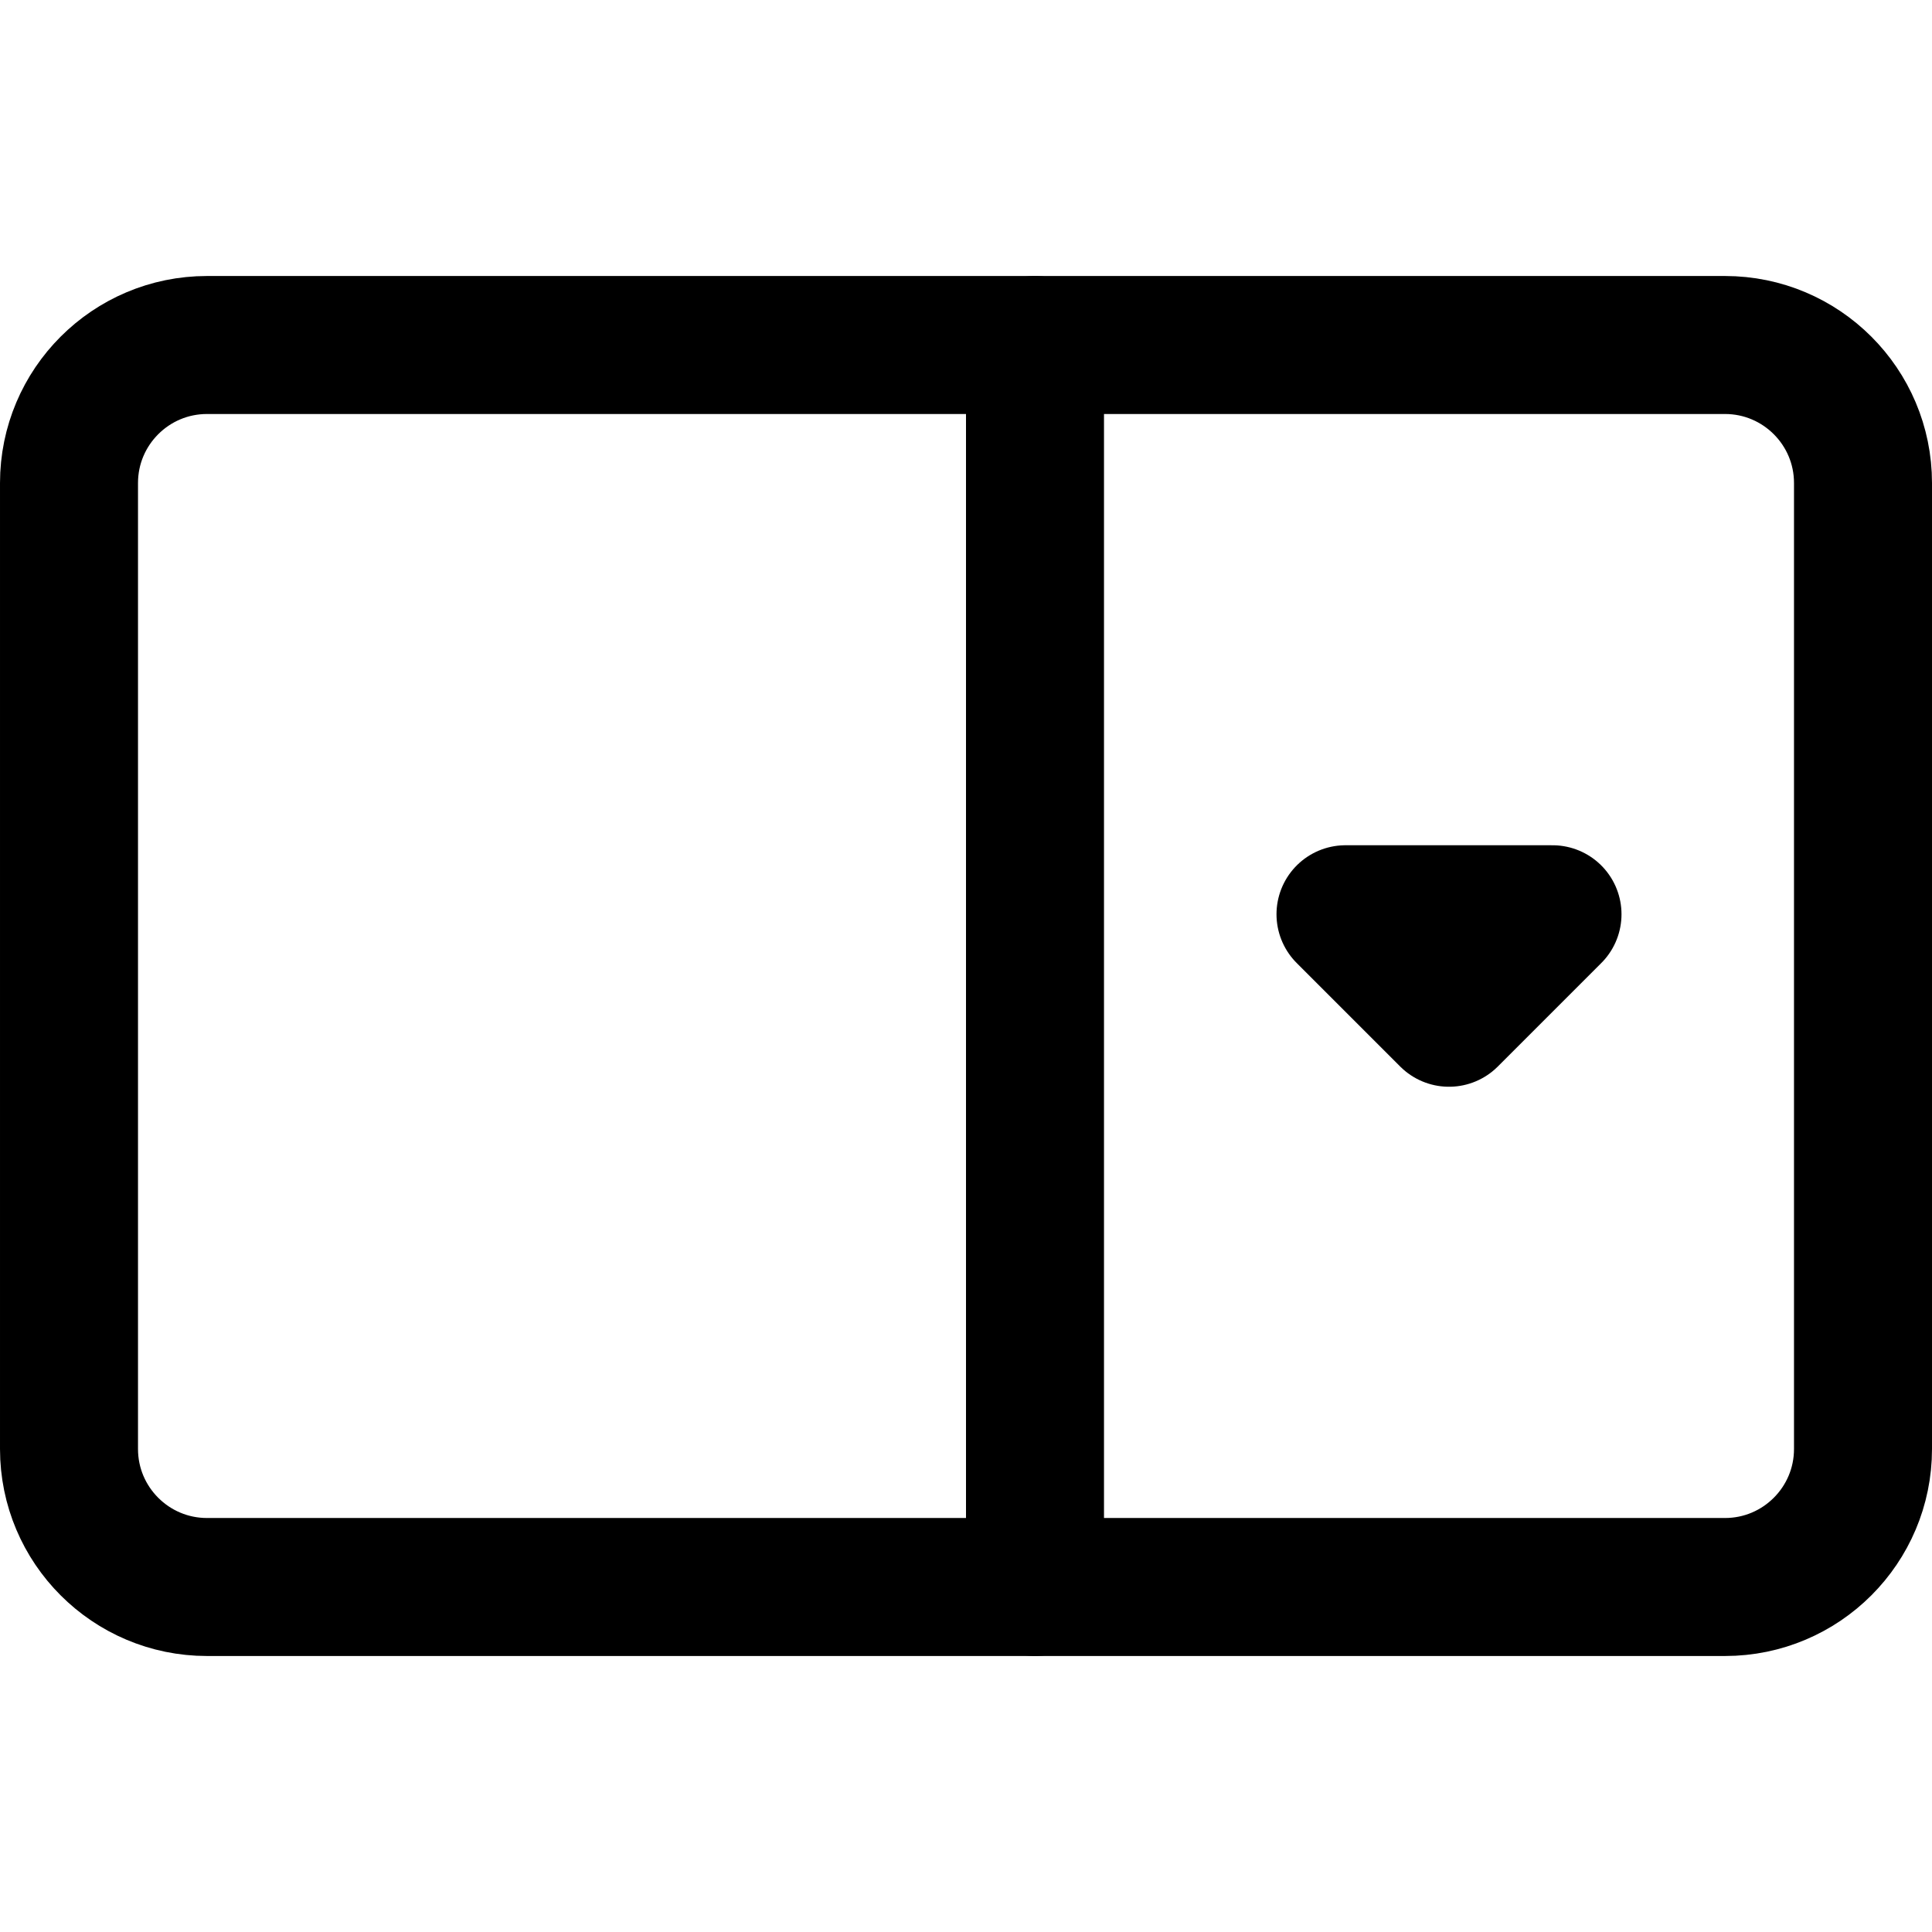 <svg xmlns="http://www.w3.org/2000/svg" fill="none" viewBox="0 0 14 14"><g id="drop-down-menu--input-select-menu-drop-down-internet-form"><path id="Vector" stroke="#000000" stroke-linecap="round" stroke-linejoin="round" d="m7.5 2.5 0 9" stroke-width="1"></path><path id="Vector_2" stroke="#000000" stroke-linecap="round" stroke-linejoin="round" d="m9.75 6.625 0.75 0.75 0.75 -0.75h-1.5Z" stroke-width="1"></path><path id="Vector_3" stroke="#000000" stroke-linecap="round" stroke-linejoin="round" d="M12.5 2.5h-11c-0.552 0 -1 0.448 -1 1v7c0 0.552 0.448 1 1 1h11c0.552 0 1 -0.448 1 -1v-7c0 -0.552 -0.448 -1 -1 -1Z" stroke-width="1"></path></g></svg>